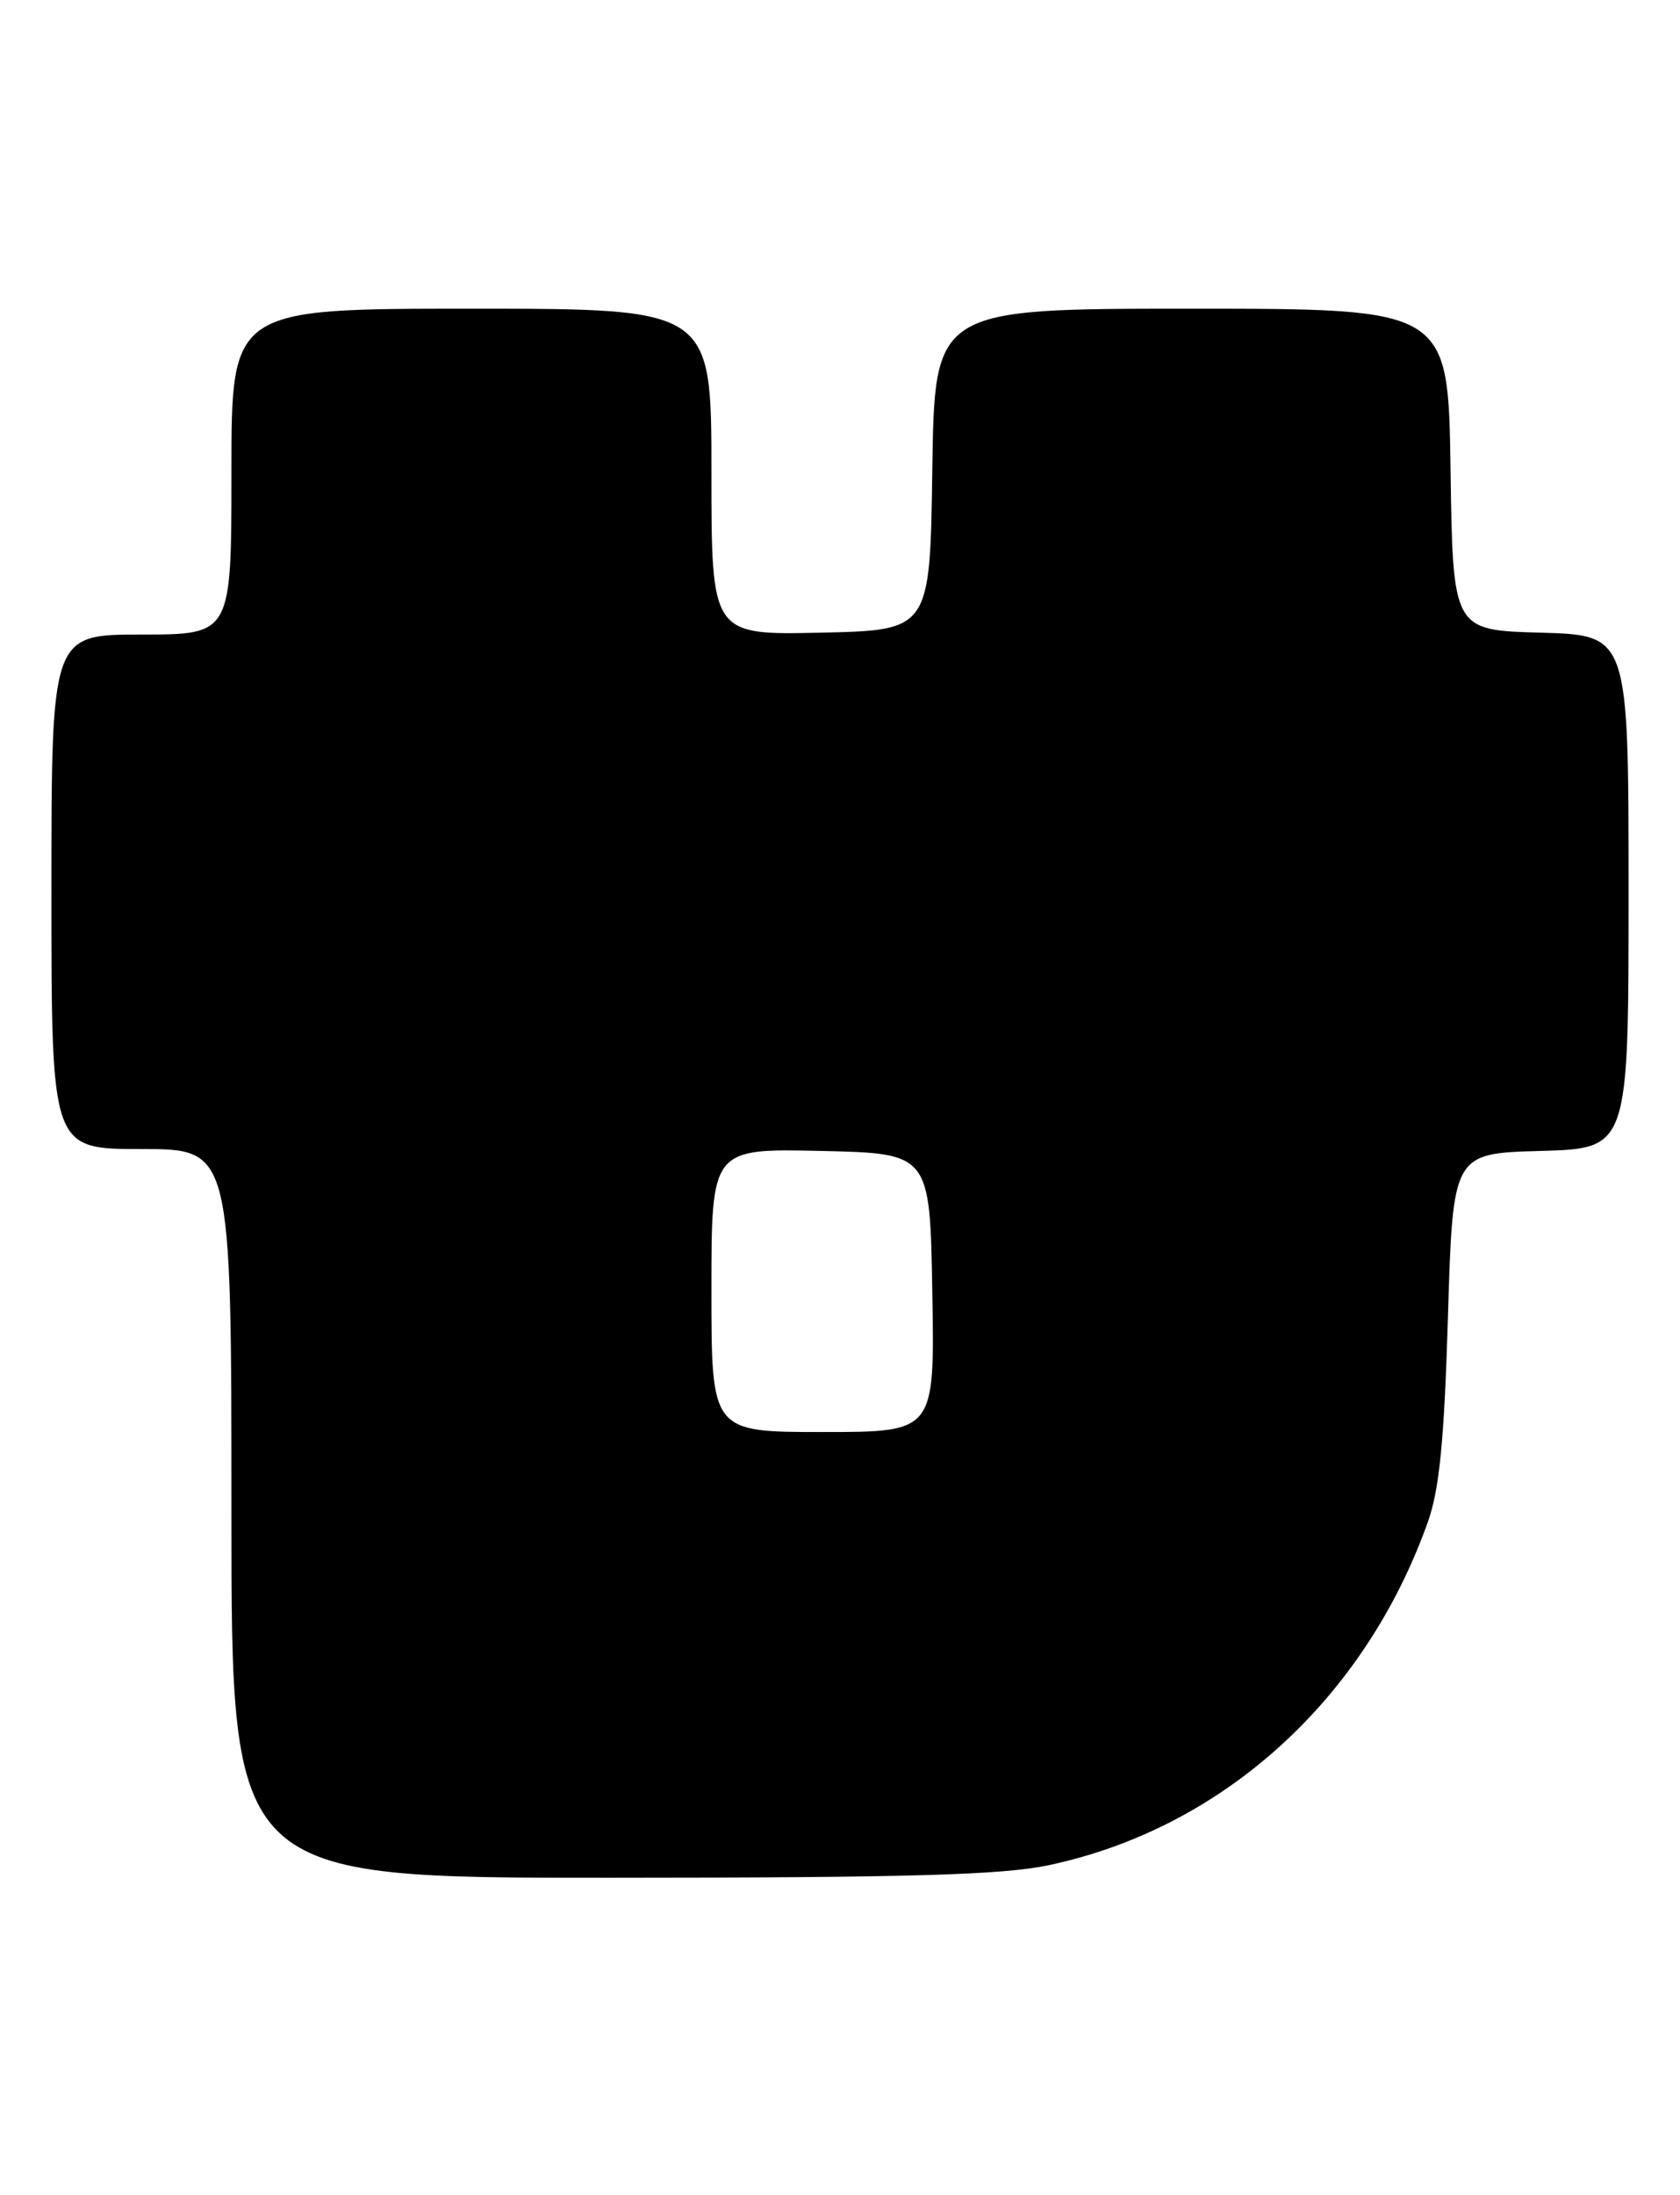 <?xml version="1.0" encoding="UTF-8" standalone="no"?>
<!DOCTYPE svg PUBLIC "-//W3C//DTD SVG 1.1//EN" "http://www.w3.org/Graphics/SVG/1.1/DTD/svg11.dtd" >
<svg xmlns="http://www.w3.org/2000/svg" xmlns:xlink="http://www.w3.org/1999/xlink" version="1.1" viewBox="0 0 196 256">
 <g >
 <path fill="currentColor"
d=" M 122.37 217.51 C 142.62 213.22 159.20 198.22 166.58 177.50 C 167.94 173.67 168.49 168.06 168.93 153.50 C 169.50 134.50 169.50 134.50 179.75 134.22 C 190.00 133.93 190.00 133.93 190.00 104.00 C 190.00 74.07 190.00 74.07 179.75 73.78 C 169.50 73.50 169.50 73.50 169.23 54.75 C 168.96 36.00 168.96 36.00 139.00 36.00 C 109.04 36.00 109.04 36.00 108.77 54.75 C 108.50 73.50 108.50 73.50 95.75 73.78 C 83.00 74.06 83.00 74.06 83.00 55.03 C 83.00 36.00 83.00 36.00 55.00 36.00 C 27.00 36.00 27.00 36.00 27.00 55.00 C 27.00 74.00 27.00 74.00 16.50 74.00 C 6.00 74.00 6.00 74.00 6.00 104.00 C 6.00 134.00 6.00 134.00 16.50 134.00 C 27.00 134.00 27.00 134.00 27.00 176.50 C 27.00 219.00 27.00 219.00 71.25 218.98 C 106.12 218.97 116.96 218.66 122.37 217.51 Z  M 83.00 150.47 C 83.00 133.94 83.00 133.94 95.75 134.22 C 108.50 134.50 108.50 134.50 108.77 150.75 C 109.05 167.00 109.05 167.00 96.02 167.00 C 83.00 167.00 83.00 167.00 83.00 150.47 Z "/>
</g>
</svg>